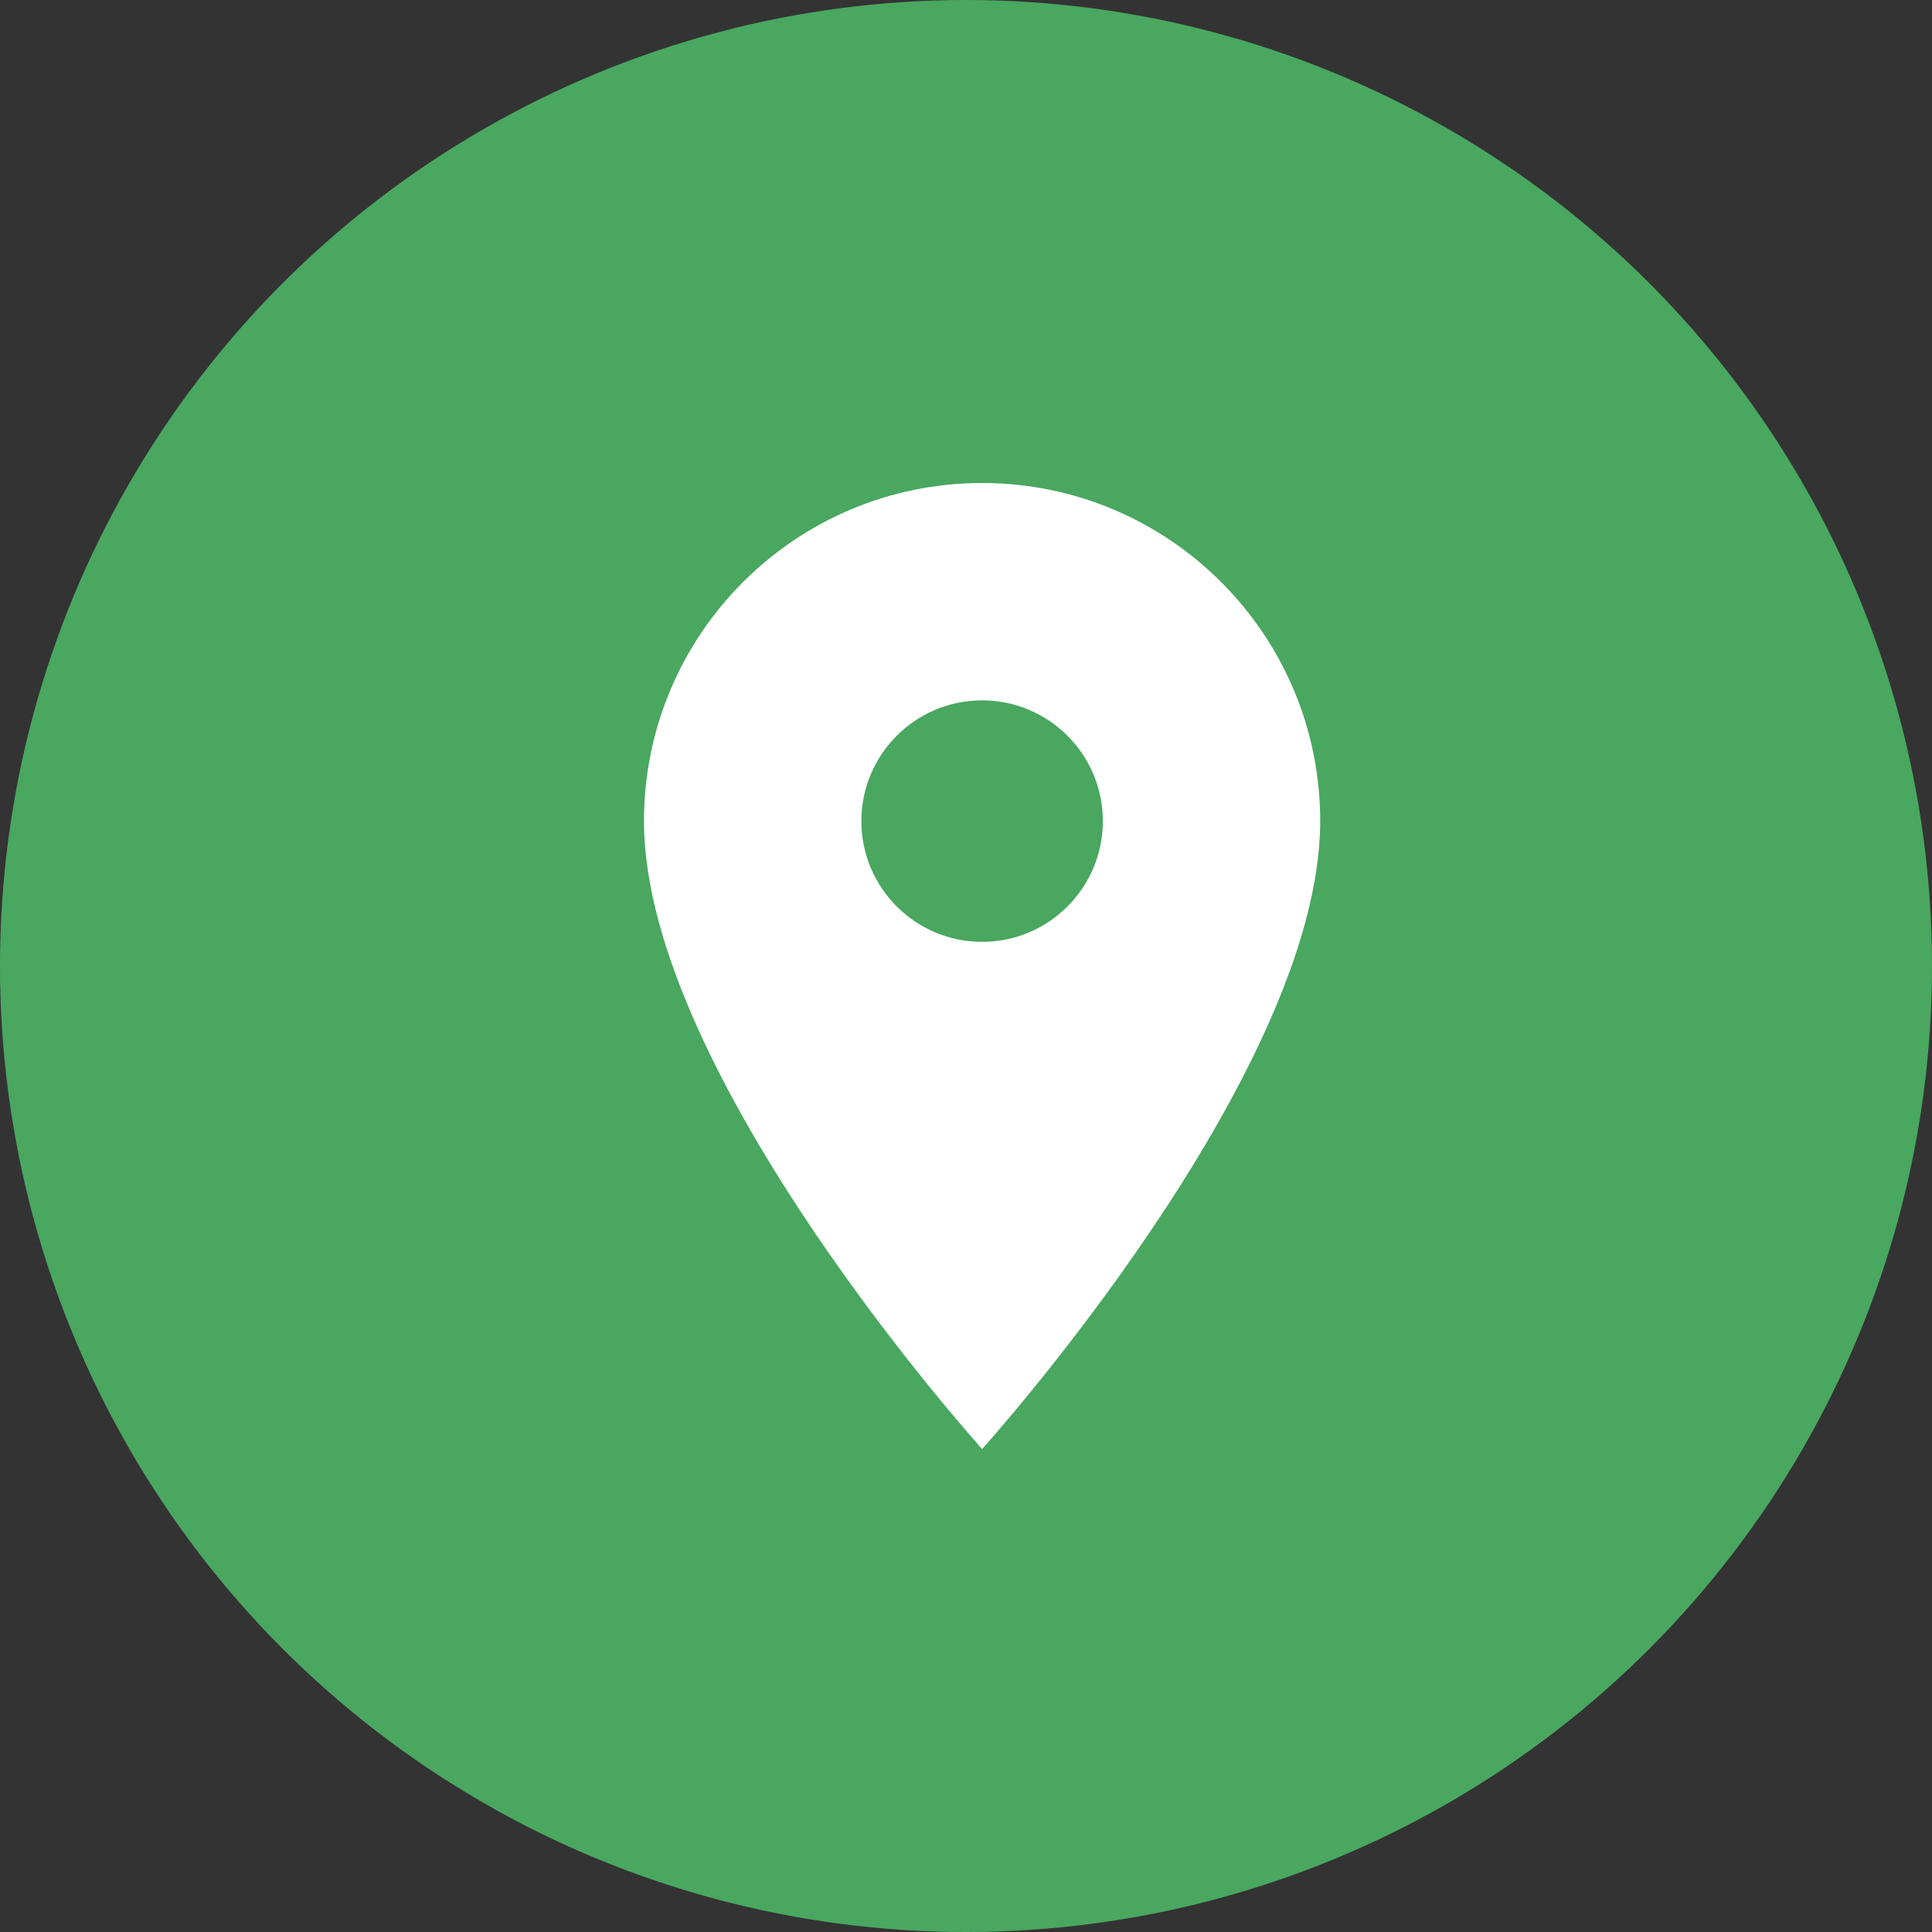 <svg width="60" height="60" viewBox="0 0 60 60" fill="none" xmlns="http://www.w3.org/2000/svg">
<rect x="0" y="0" width="60" height="60" fill="#333333" stroke="none"/>
<circle cx="30" cy="30" r="30" fill="#49A760"/>
<path d="M30.5 15C24.703 15 20 19.703 20 25.5C20 33.375 30.5 45 30.5 45C30.5 45 41 33.375 41 25.5C41 19.703 36.297 15 30.5 15ZM30.5 29.25C28.43 29.25 26.75 27.57 26.75 25.5C26.75 23.43 28.43 21.75 30.5 21.75C32.57 21.75 34.25 23.43 34.25 25.5C34.25 27.57 32.57 29.25 30.5 29.25Z" fill="white"/>
</svg>
